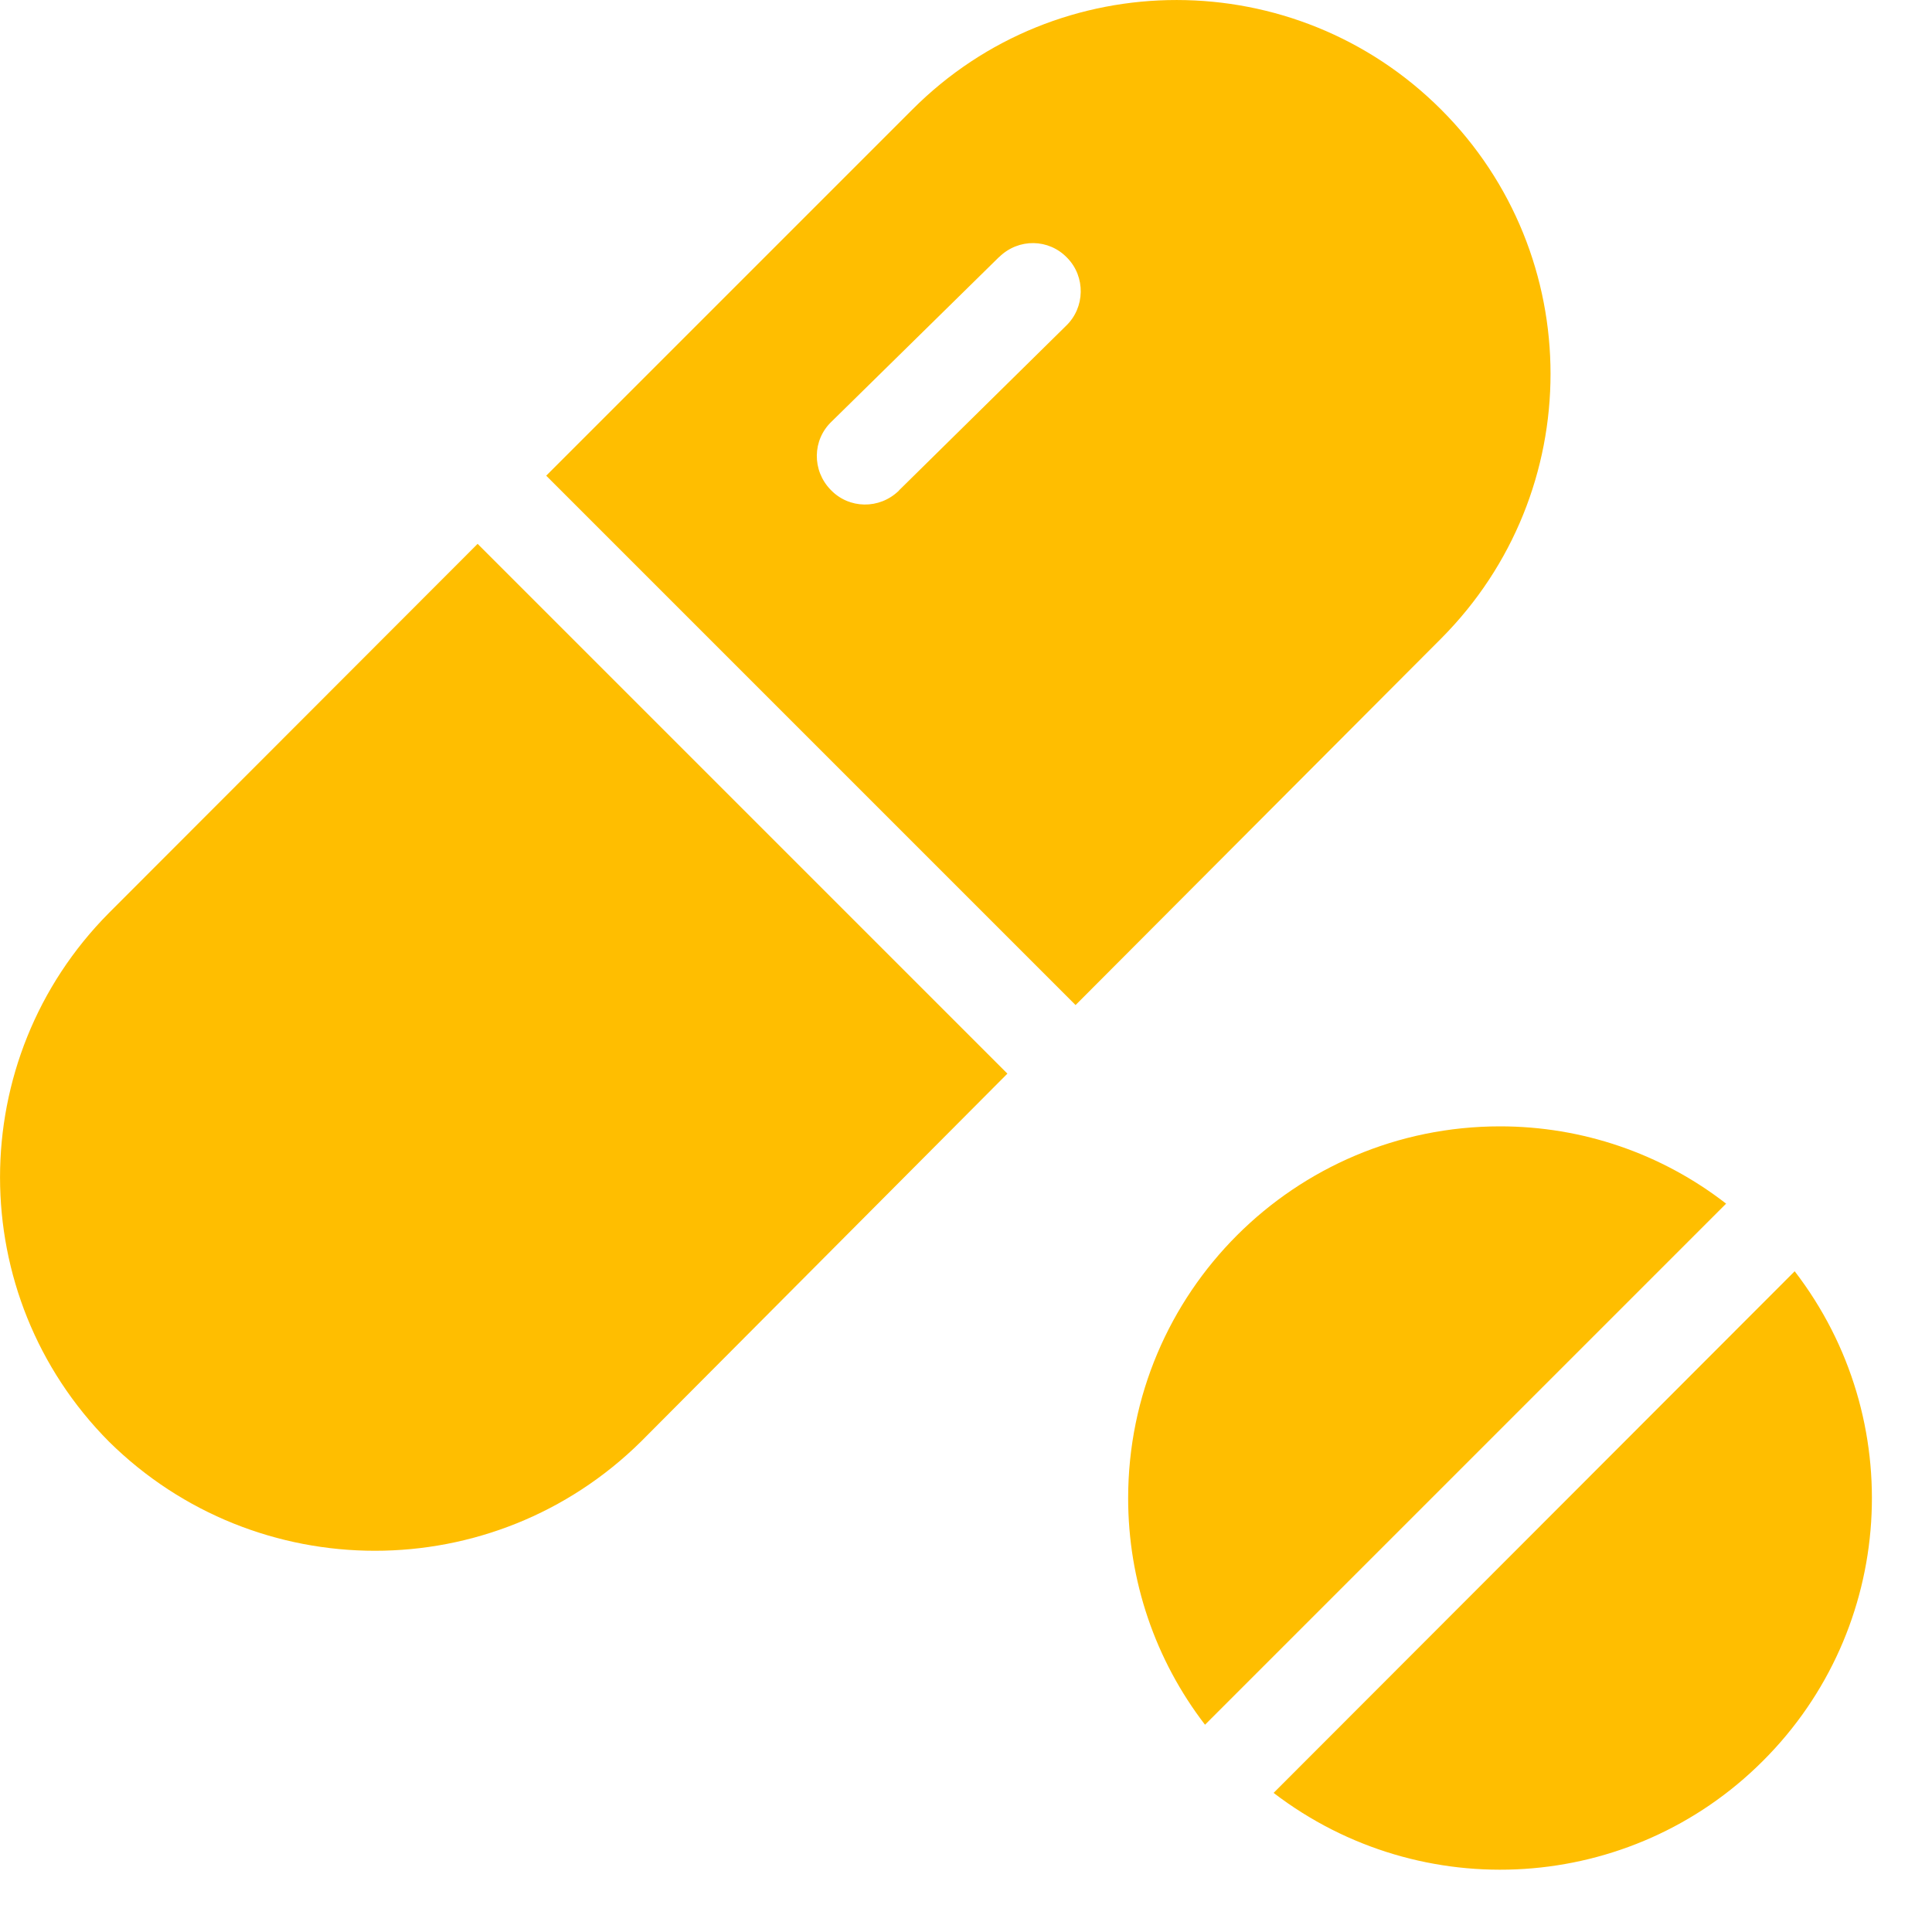 <?xml version="1.0" encoding="UTF-8"?>
<svg width="14px" height="14px" viewBox="0 0 14 14" version="1.1" xmlns="http://www.w3.org/2000/svg" xmlns:xlink="http://www.w3.org/1999/xlink">
    <title>icon_sick</title>
    <g id="Timesheet" stroke="none" stroke-width="1" fill="none" fill-rule="evenodd">
        <g id="Timesheet-" transform="translate(-364, -596.008)" fill="#FFBE00" fill-rule="nonzero">
            <g id="icon_sick" transform="translate(364, 596.008)">
                <path d="M10.443,0.794 C9.386,-0.263 7.668,-0.266 6.611,0.794 L3.958,3.447 L7.794,7.283 L10.443,4.627 C11.5,3.566 11.5,1.851 10.443,0.794 Z M7.724,2.362 L6.516,3.552 L6.513,3.556 C6.373,3.692 6.152,3.689 6.019,3.549 C5.883,3.409 5.886,3.188 6.026,3.055 L7.237,1.865 L7.241,1.862 C7.381,1.725 7.601,1.729 7.734,1.869 C7.867,2.005 7.864,2.229 7.724,2.362 Z" id="Shape"></path>
                <path d="M3.461,3.941 L0.79,6.615 C-0.263,7.675 -0.263,9.387 0.79,10.447 C1.858,11.501 3.576,11.501 4.644,10.447 L7.3,7.78 L3.461,3.941 Z" id="Path"></path>
                <path d="M13.005,9.212 L9.229,12.992 C10.303,13.814 11.819,13.716 12.774,12.761 C13.733,11.805 13.831,10.286 13.005,9.212 Z" id="Path"></path>
                <path d="M10.87,8.162 C9.383,8.162 8.175,9.366 8.175,10.857 C8.175,11.452 8.371,12.029 8.732,12.498 L12.508,8.722 C12.039,8.358 11.465,8.162 10.87,8.162 Z" id="Path"></path>
            </g>
        </g>
    </g>
</svg>
